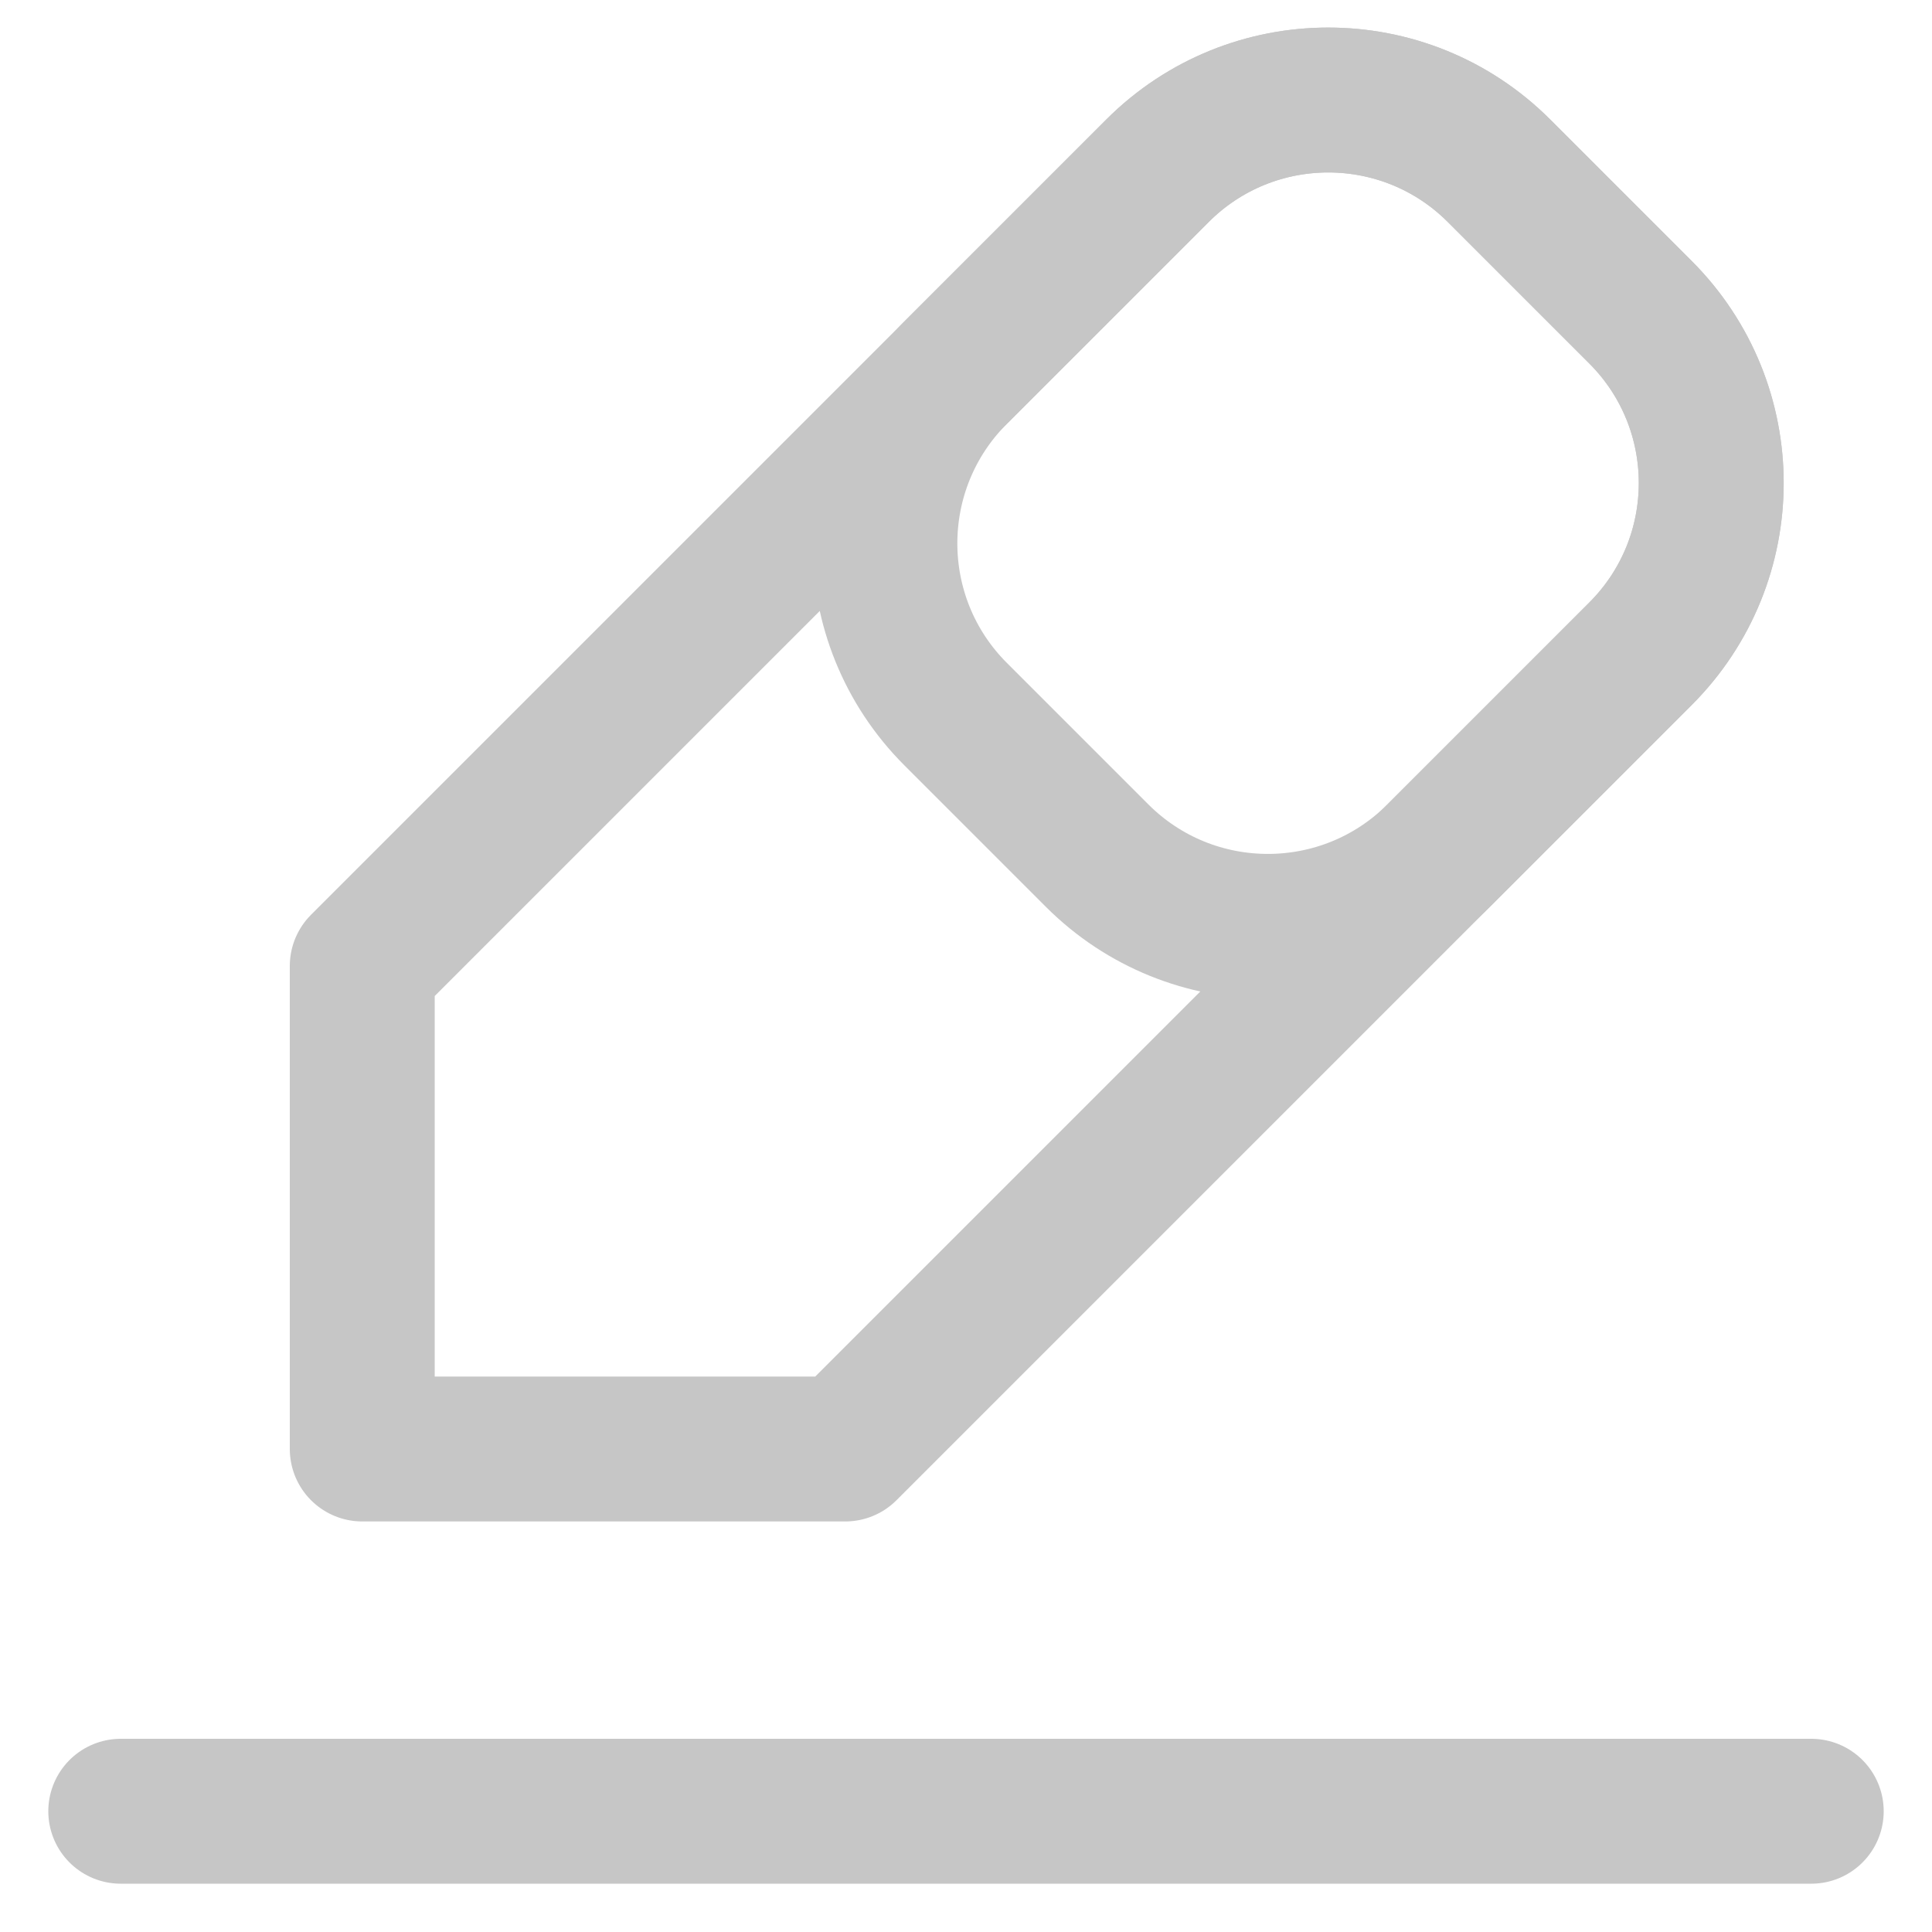 <svg width="16" height="16" viewBox="0 0 16 16" fill="none" xmlns="http://www.w3.org/2000/svg">
<path d="M1 15L15 15" stroke="#C6C6C6" stroke-width="1.2" stroke-linecap="round" stroke-linejoin="round"/>
<path d="M3 12V8L9.586 1.414C10.367 0.633 11.633 0.633 12.414 1.414L13.586 2.586C14.367 3.367 14.367 4.633 13.586 5.414L7 12H3Z" stroke="#C6C6C6" stroke-width="1.2" stroke-linecap="round" stroke-linejoin="round"/>
<path d="M12.414 1.414L13.586 2.586C14.367 3.367 14.367 4.633 13.586 5.414L11.914 7.086C11.133 7.867 9.867 7.867 9.086 7.086L7.914 5.914C7.133 5.133 7.133 3.867 7.914 3.086L9.586 1.414C10.367 0.633 11.633 0.633 12.414 1.414Z" stroke="#C6C6C6" stroke-width="1.2" stroke-linecap="round" stroke-linejoin="round"/>
</svg>
